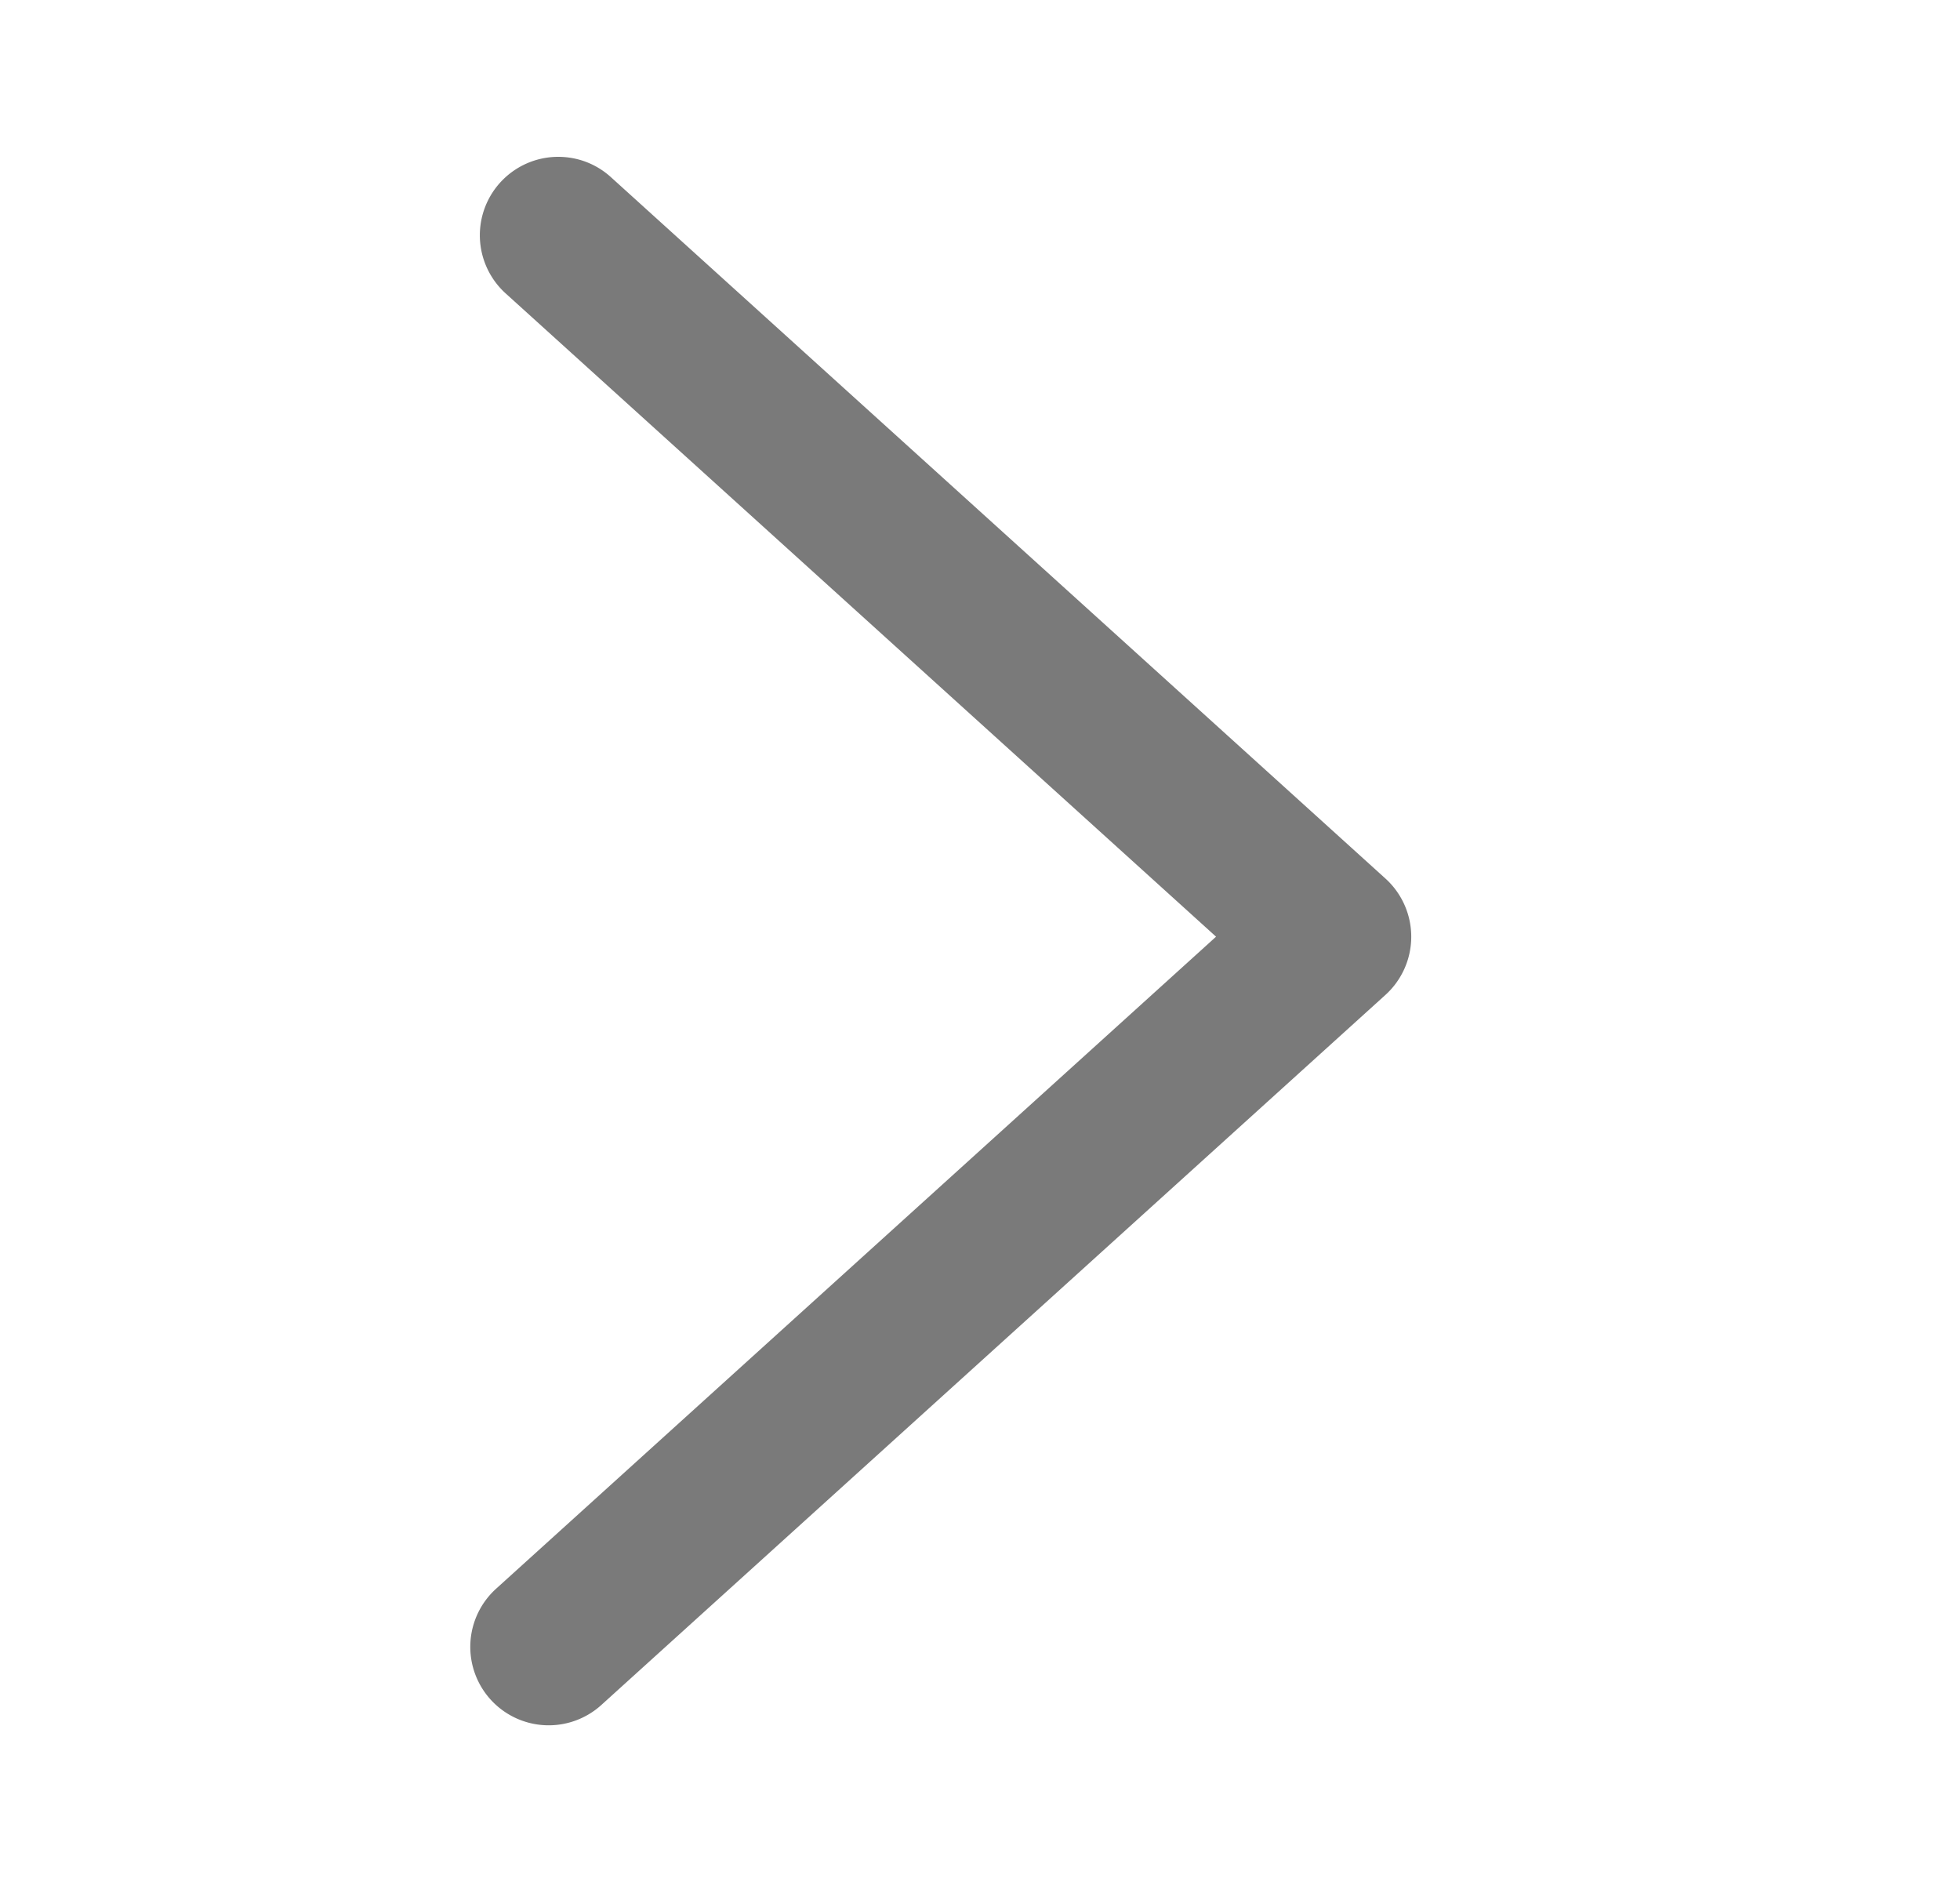 <svg xmlns="http://www.w3.org/2000/svg" width="25" height="24" viewBox="0 0 25 24">
    <path fill="#7A7A7A" fill-rule="evenodd" d="M7.12 2c.24 0 .48.085.672.259l9.88 8.945a1.001 1.001 0 0 1 0 1.483l-10 9.054a1 1 0 1 1-1.343-1.482l9.182-8.314-9.062-8.204A1 1 0 0 1 7.12 2"/>
</svg>
